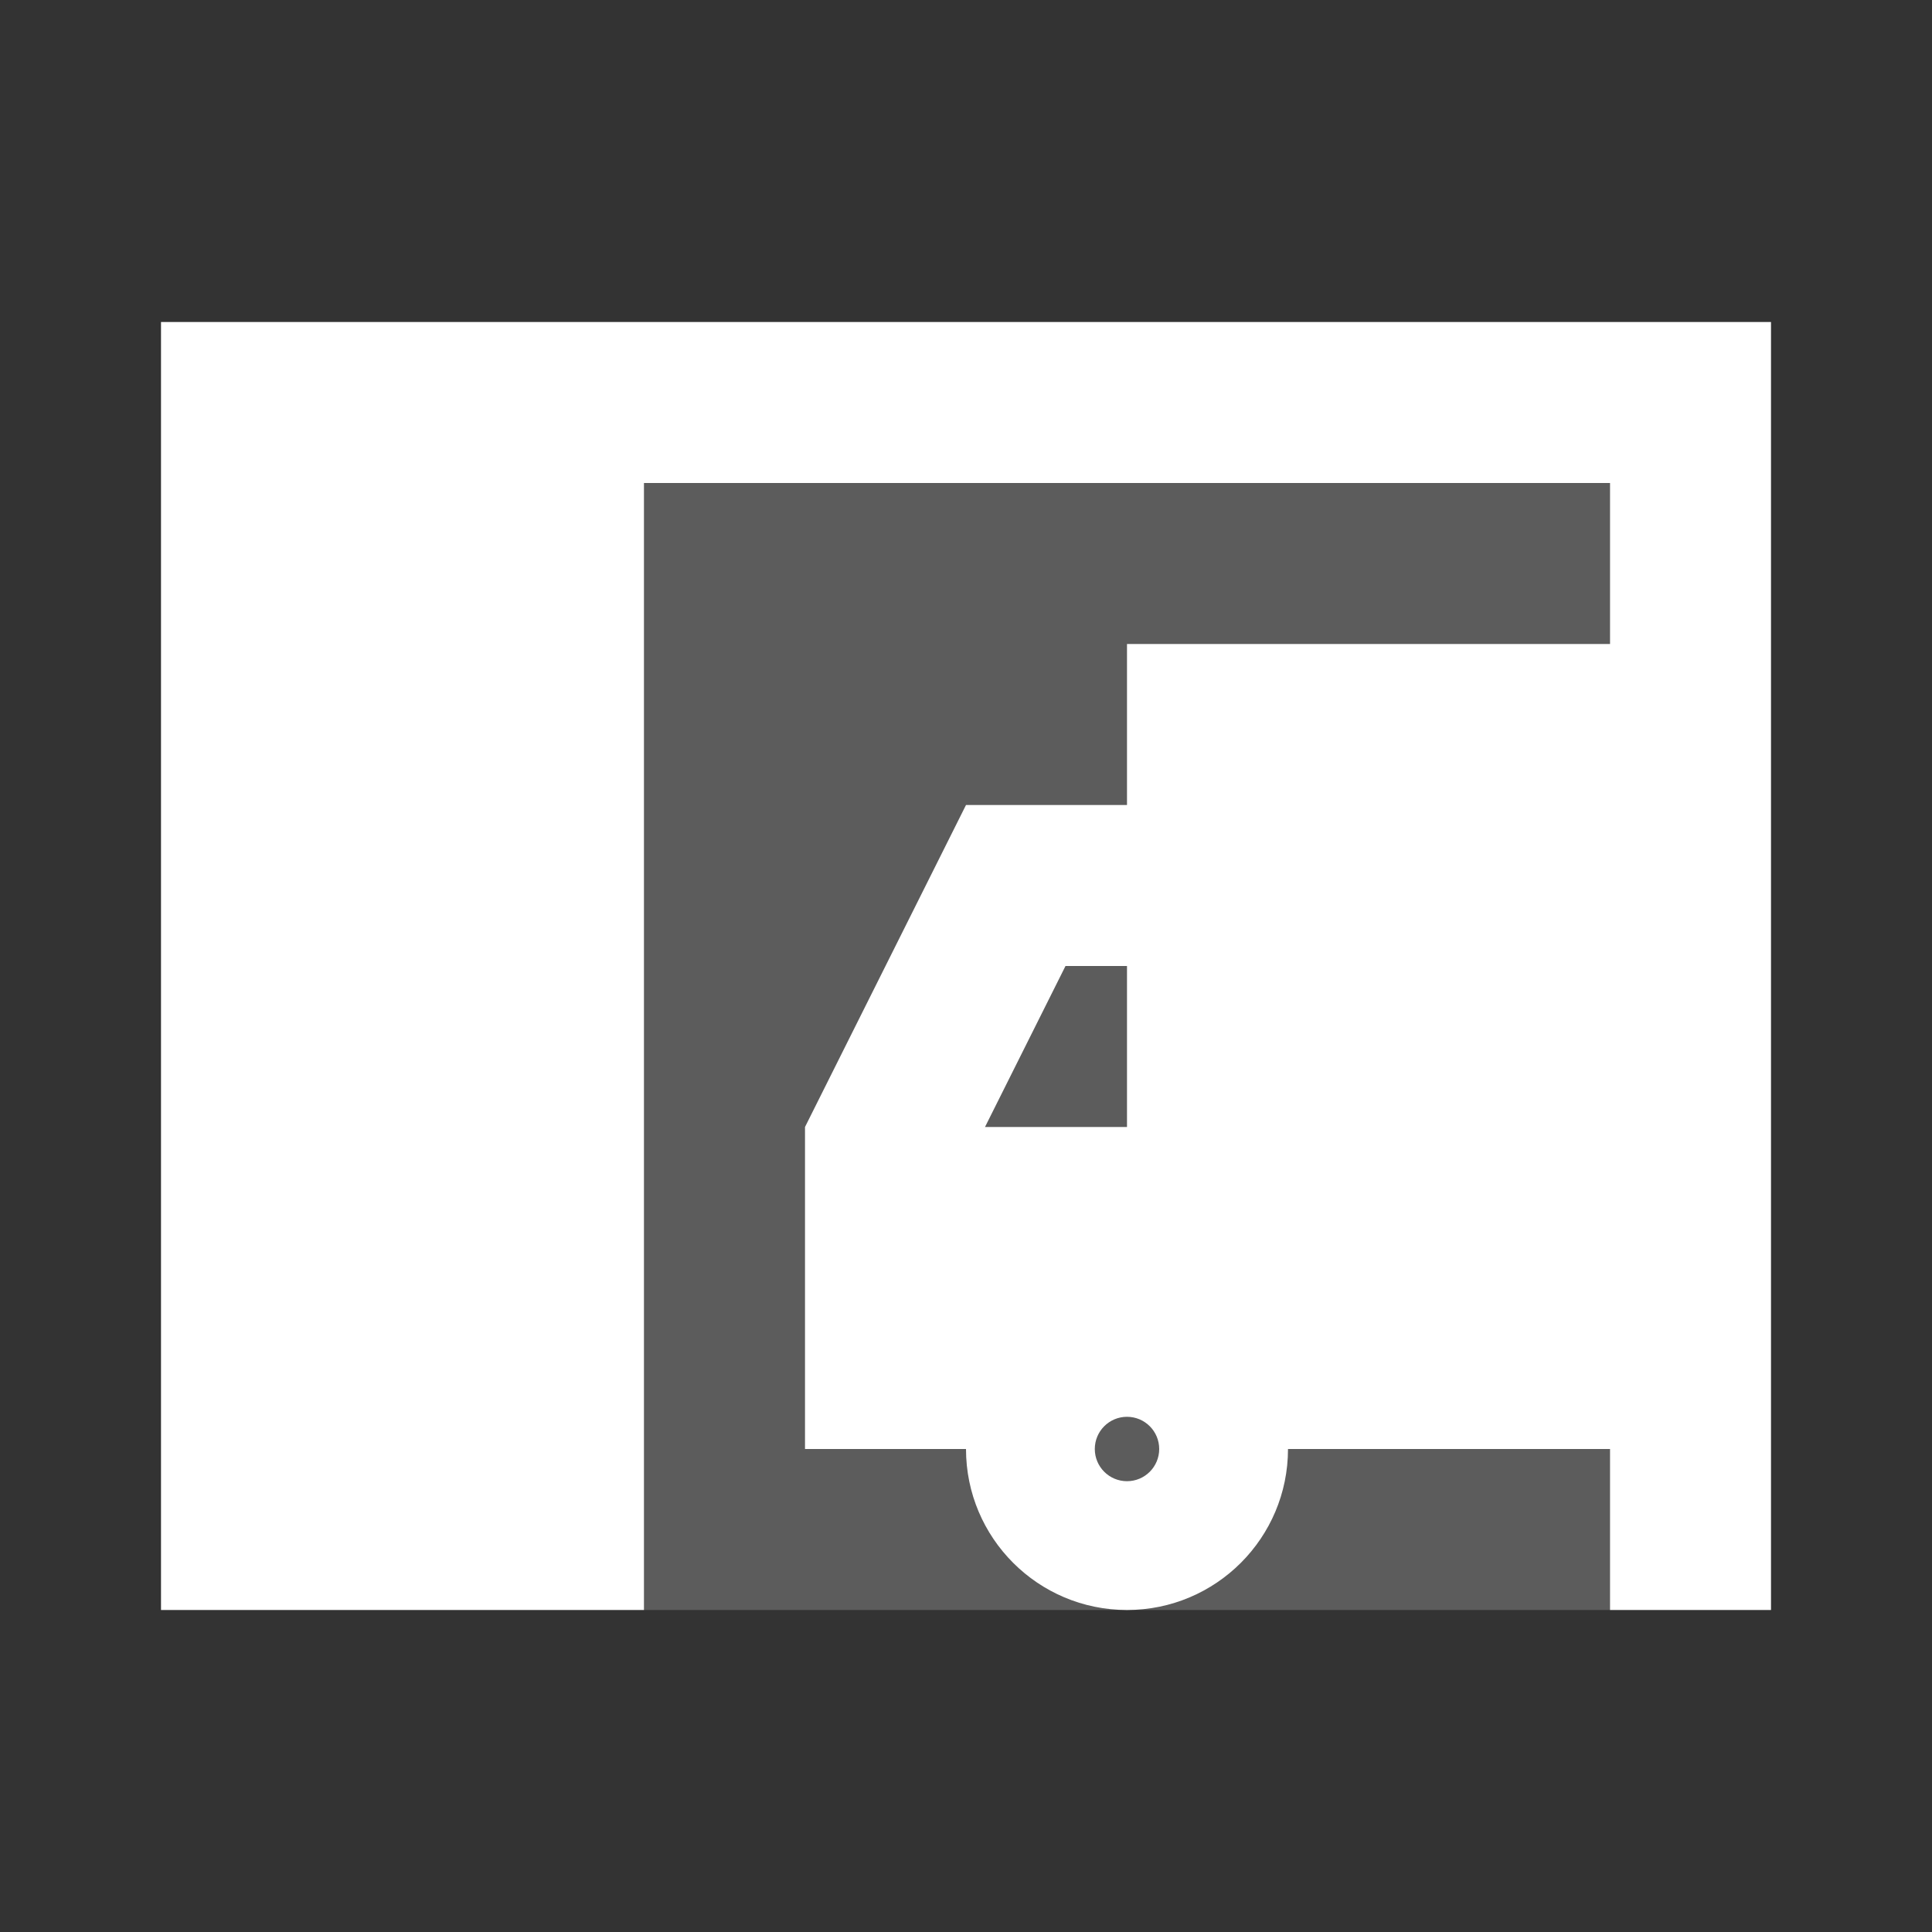 <svg width="48" height="48" viewBox="0 0 48 48" fill="none" xmlns="http://www.w3.org/2000/svg">
<rect x="0" y="0" width="48" height="48" fill="#333333" stroke="none"/>
<path opacity="0.2" d="M16 12H40V40H16V12Z" fill="#ffffff"/>
<path fill-rule="evenodd" clip-rule="evenodd" d="M4 8H44V40H40V36H32C32 38.209 30.209 40 28 40C25.791 40 24 38.209 24 36H20V28L24 20H28V16H40V12H16V40H4V8ZM24.472 28L26.472 24H28V28H24.472ZM28.8 36C28.8 36.442 28.442 36.8 28 36.8C27.558 36.8 27.2 36.442 27.2 36C27.2 35.558 27.558 35.2 28 35.2C28.442 35.2 28.8 35.558 28.8 36Z" fill="#ffffff"/>
</svg>
